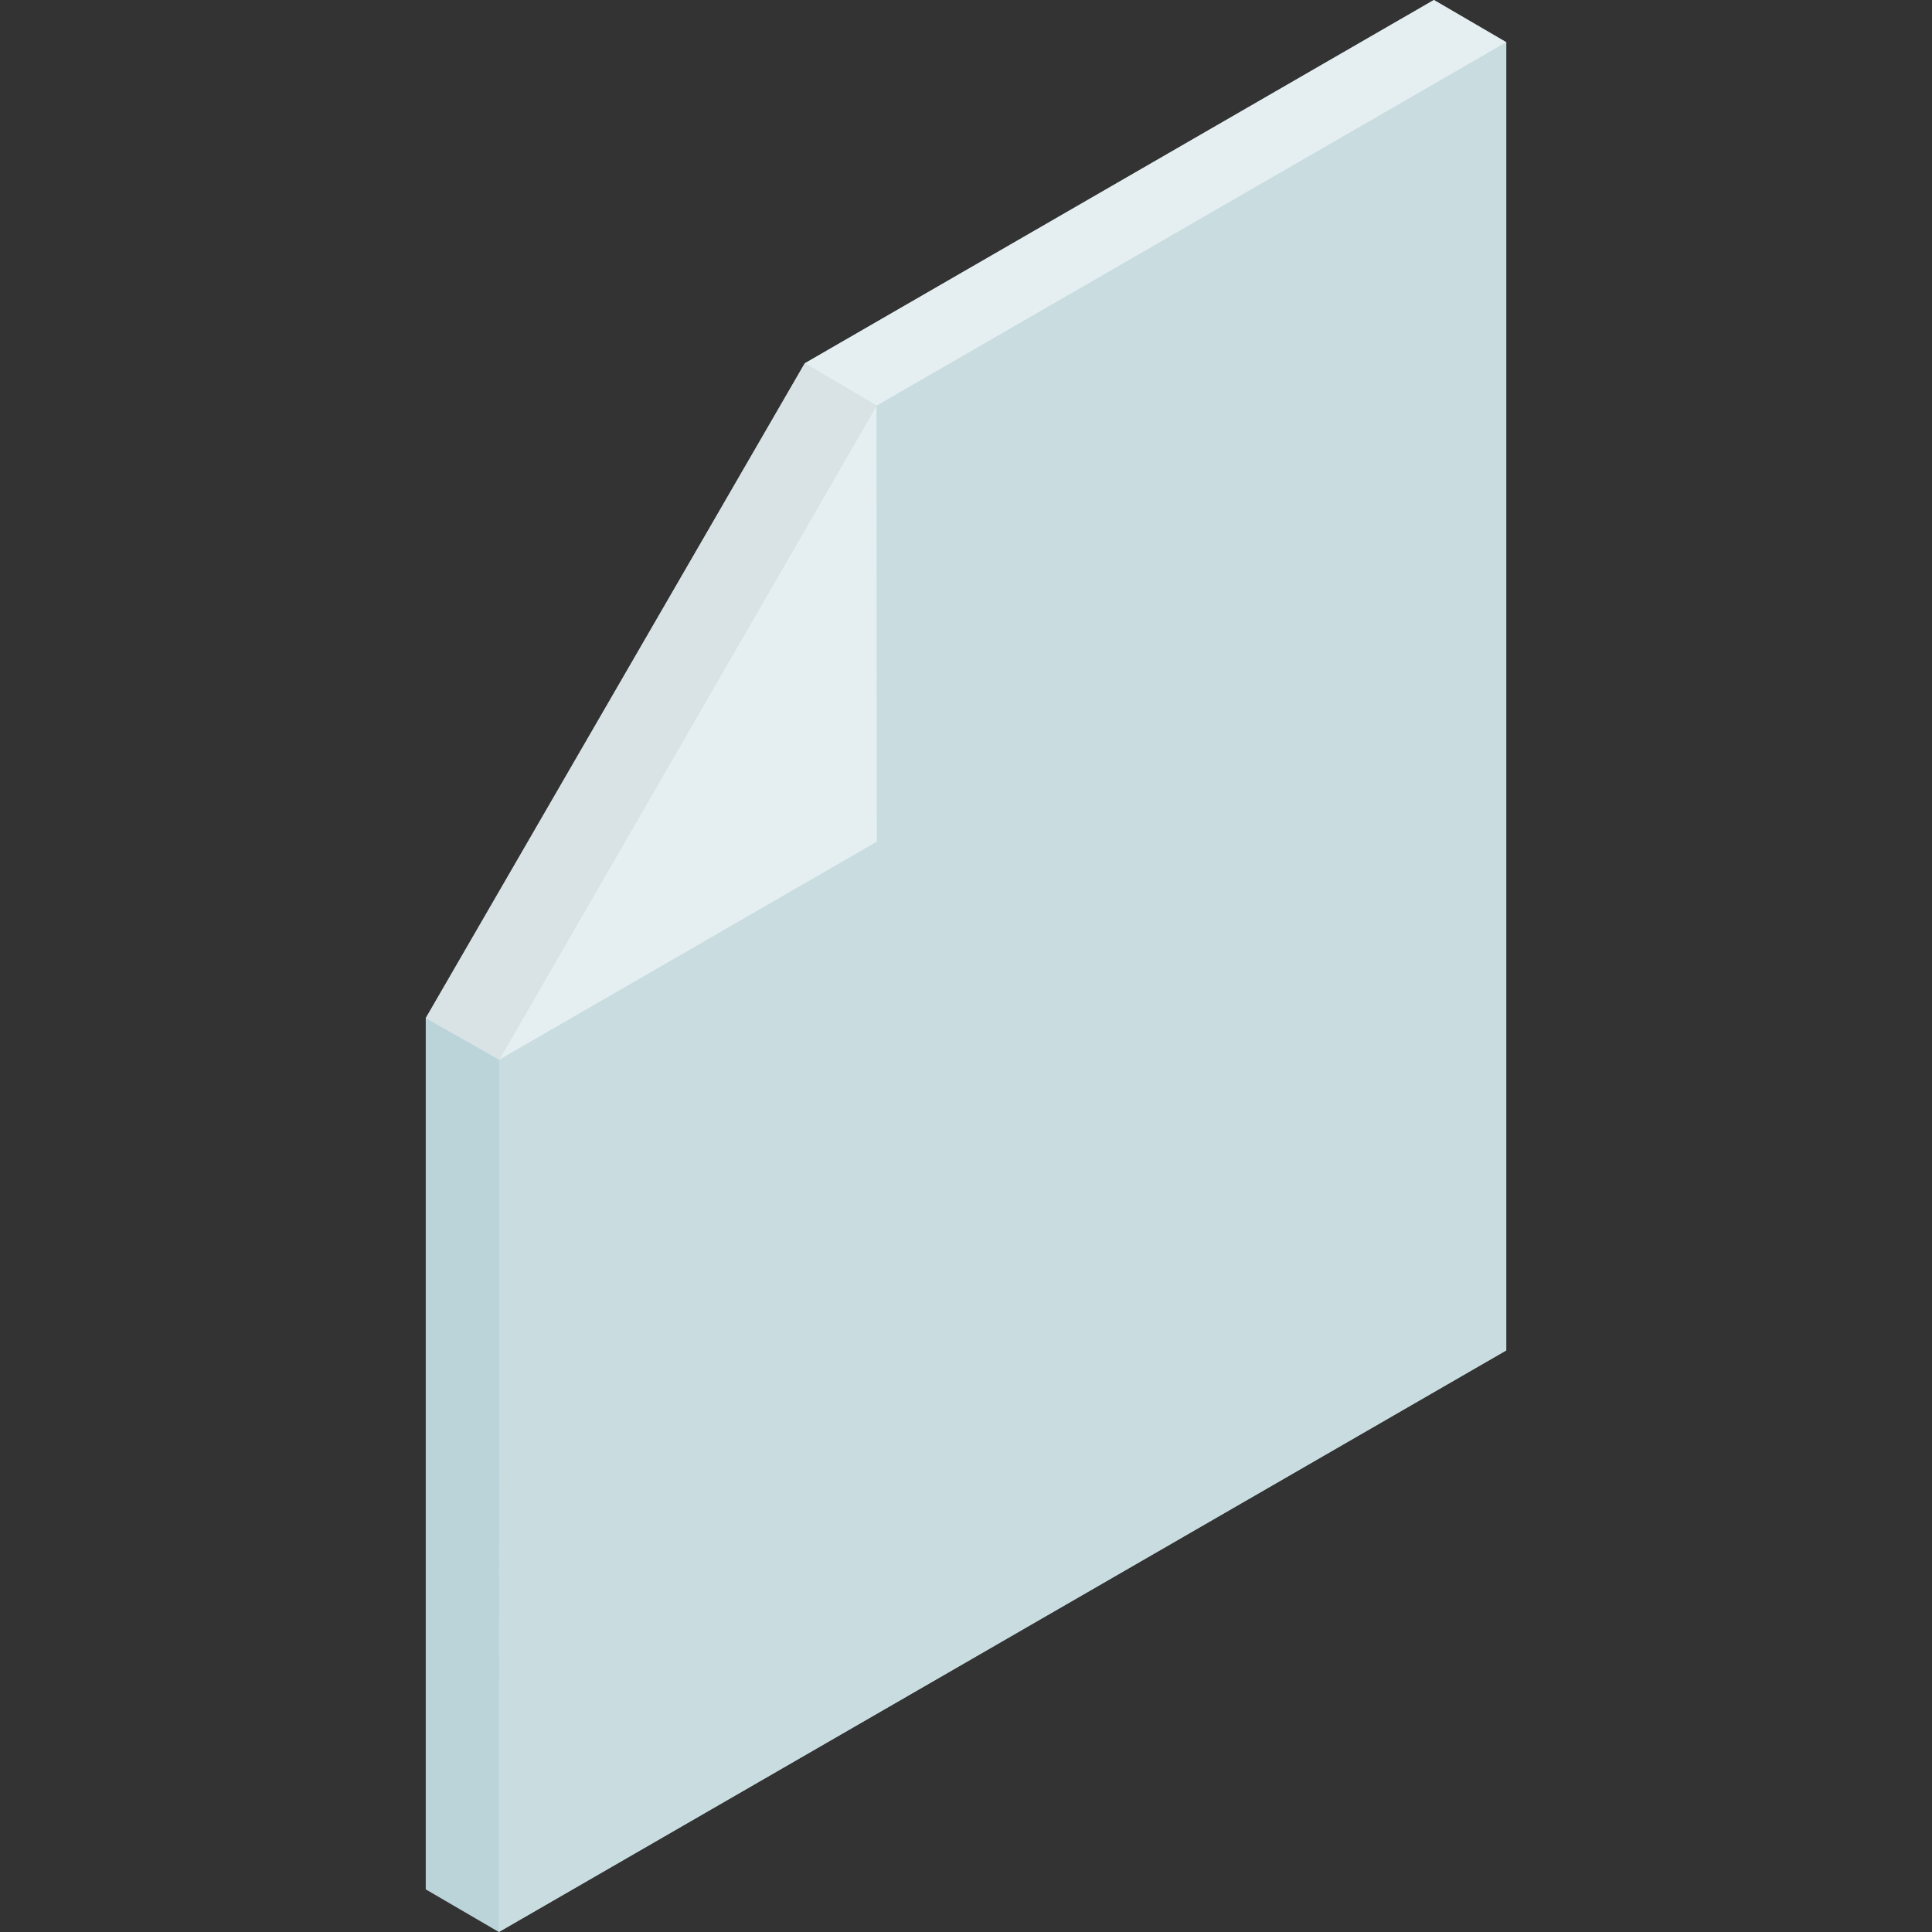 <?xml version="1.0" encoding="iso-8859-1"?>
<!-- Generator: Adobe Illustrator 19.0.0, SVG Export Plug-In . SVG Version: 6.00 Build 0)  -->
<svg version="1.1" id="Capa_1" xmlns="http://www.w3.org/2000/svg" xmlns:xlink="http://www.w3.org/1999/xlink" x="0px" y="0px"
	 viewBox="0 0 512 512" style="enable-background:new 0 0 512 512;" xml:space="preserve">
<rect x="0" y="0" width="512" height="512" fill="#333333" stroke="none"/>
<polygon style="fill:#BBD4DA;" points="213.274,96.282 379.995,0 399.172,11.189 399.172,357.865 132.202,512 112.828,500.701 
	112.828,269.816 "/>
<polygon style="fill:#C9DDE1;" points="399.172,357.865 399.172,11.189 232.277,107.531 132.27,280.837 132.202,512 "/>
<g>
	<polygon style="fill:#E5EFF2;" points="232.277,107.531 232.355,223.053 132.27,280.837 	"/>
	<polygon style="fill:#E5EFF2;" points="399.172,11.189 379.995,0 213.274,96.282 232.277,107.531 	"/>
</g>
<polygon style="fill:#D9E3E6;" points="213.274,96.282 112.828,269.816 132.27,280.837 232.277,107.531 "/>
<g>
</g>
<g>
</g>
<g>
</g>
<g>
</g>
<g>
</g>
<g>
</g>
<g>
</g>
<g>
</g>
<g>
</g>
<g>
</g>
<g>
</g>
<g>
</g>
<g>
</g>
<g>
</g>
<g>
</g>
</svg>
